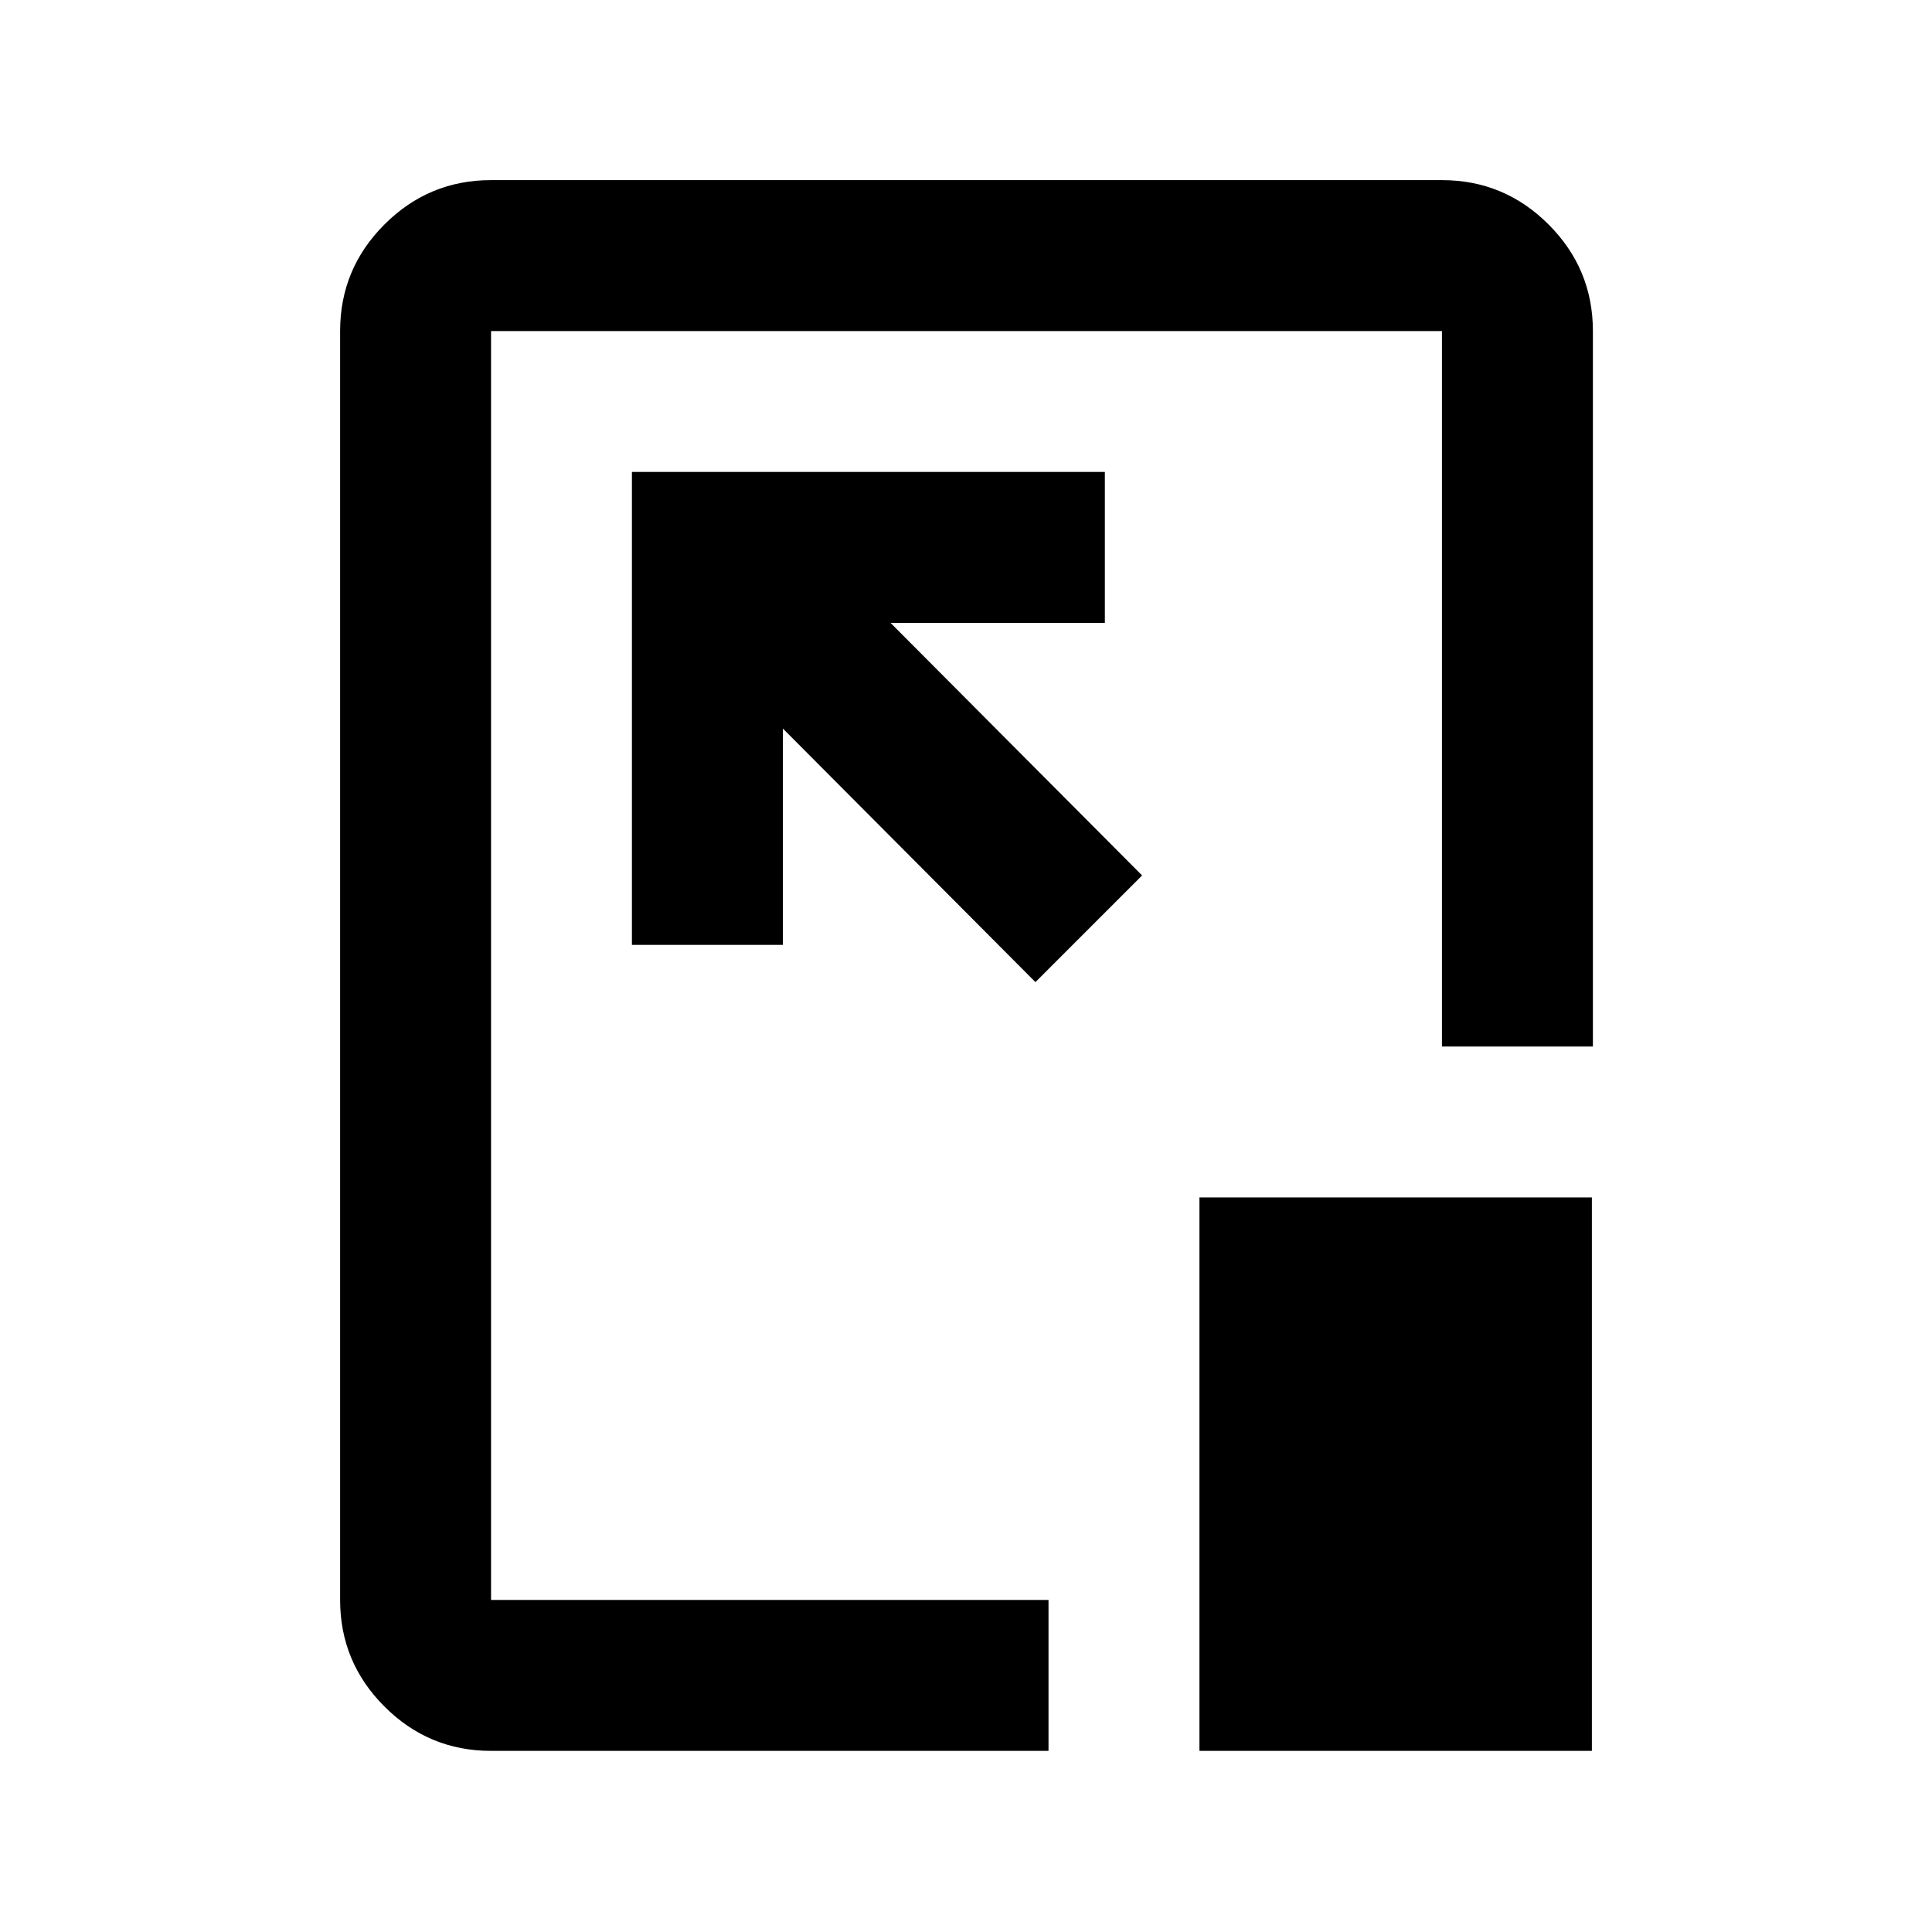 <svg xmlns="http://www.w3.org/2000/svg" height="24" viewBox="0 96 960 960" width="24"><path d="M244 966q-30.938 0-52.969-22.031Q169 921.938 169 891V260.5q0-30.938 22.031-52.969Q213.062 185.5 244 185.5h472.5q30.938 0 52.969 22.031Q791.5 229.562 791.5 260.5V616h-75V260.5H244V891h277v75H244Zm323.5-435-125-125.5H549v-75H314v235h75V458l125.5 126 53-53ZM596 966V691h195v275H596ZM480.5 575.5Z"/></svg>
